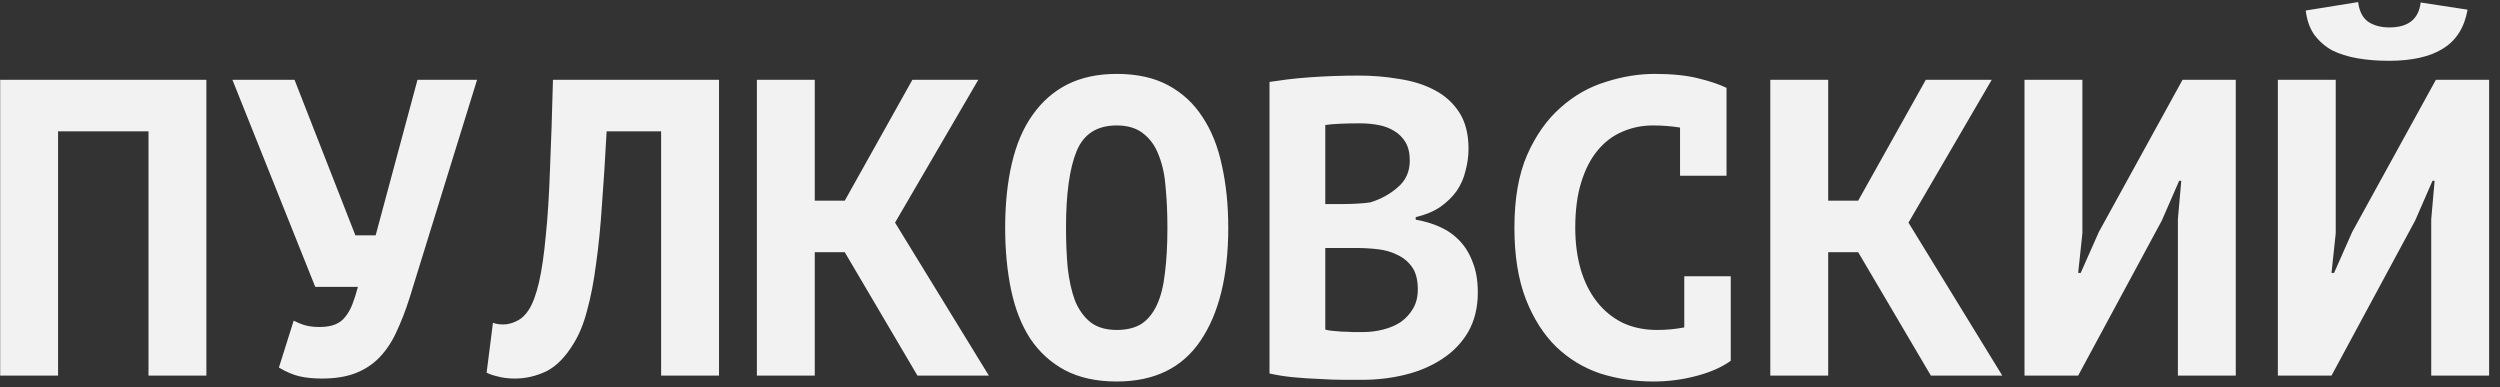 <svg fill="none" height="33" viewBox="0 0 213 33" width="213" xmlns="http://www.w3.org/2000/svg">
  <rect x="0" y="0" width="213" height="33" fill="#333333" stroke="none"/>
  <path
    d="M12.652 11.192H4.948V32H0.016V6.8H17.584V32H12.652V11.192ZM30.278 20.048H32.006L35.57 6.8H40.646L34.886 25.412C34.55 26.468 34.178 27.428 33.77 28.292C33.386 29.132 32.906 29.852 32.33 30.452C31.778 31.028 31.106 31.472 30.314 31.784C29.522 32.096 28.562 32.252 27.434 32.252C26.738 32.252 26.114 32.192 25.562 32.072C25.01 31.952 24.41 31.7 23.762 31.316L25.022 27.32C25.454 27.536 25.826 27.68 26.138 27.752C26.474 27.824 26.834 27.86 27.218 27.86C27.746 27.86 28.19 27.788 28.55 27.644C28.91 27.5 29.198 27.284 29.414 26.996C29.654 26.708 29.858 26.348 30.026 25.916C30.194 25.484 30.35 24.992 30.494 24.44H26.858L19.802 6.8H25.094L30.278 20.048ZM56.328 11.192H51.684C51.564 13.472 51.432 15.548 51.288 17.42C51.168 19.292 51 20.984 50.784 22.496C50.592 23.984 50.34 25.292 50.028 26.42C49.74 27.548 49.356 28.496 48.876 29.264C48.18 30.416 47.4 31.208 46.536 31.64C45.672 32.048 44.784 32.252 43.872 32.252C43.32 32.252 42.828 32.192 42.396 32.072C41.988 31.976 41.676 31.868 41.46 31.748L42 27.5C42.12 27.548 42.252 27.584 42.396 27.608C42.564 27.632 42.72 27.644 42.864 27.644C43.248 27.644 43.632 27.548 44.016 27.356C44.424 27.164 44.772 26.84 45.06 26.384C45.396 25.856 45.684 25.076 45.924 24.044C46.164 22.988 46.356 21.668 46.5 20.084C46.668 18.476 46.788 16.58 46.86 14.396C46.956 12.188 47.04 9.656 47.112 6.8H61.26V32H56.328V11.192ZM71.974 21.488H69.418V32H64.486V6.8H69.418V17.096H71.974L77.734 6.8H83.35L76.258 18.968L84.25 32H78.166L71.974 21.488ZM85.64 19.4C85.64 17.36 85.832 15.524 86.216 13.892C86.6 12.26 87.188 10.892 87.98 9.788C88.772 8.66 89.756 7.796 90.932 7.196C92.132 6.596 93.536 6.296 95.144 6.296C96.872 6.296 98.336 6.62 99.536 7.268C100.736 7.916 101.708 8.816 102.452 9.968C103.22 11.12 103.772 12.5 104.108 14.108C104.468 15.716 104.648 17.48 104.648 19.4C104.648 23.504 103.856 26.72 102.272 29.048C100.712 31.352 98.336 32.504 95.144 32.504C93.416 32.504 91.94 32.18 90.716 31.532C89.516 30.884 88.532 29.984 87.764 28.832C87.02 27.68 86.48 26.3 86.144 24.692C85.808 23.084 85.64 21.32 85.64 19.4ZM90.824 19.4C90.824 20.624 90.872 21.764 90.968 22.82C91.088 23.876 91.292 24.8 91.58 25.592C91.892 26.36 92.324 26.972 92.876 27.428C93.452 27.884 94.208 28.112 95.144 28.112C95.984 28.112 96.68 27.944 97.232 27.608C97.784 27.248 98.228 26.708 98.564 25.988C98.9 25.268 99.128 24.368 99.248 23.288C99.392 22.184 99.464 20.888 99.464 19.4C99.464 18.224 99.416 17.108 99.32 16.052C99.248 14.996 99.056 14.072 98.744 13.28C98.456 12.488 98.024 11.864 97.448 11.408C96.872 10.928 96.104 10.688 95.144 10.688C93.464 10.688 92.324 11.42 91.724 12.884C91.124 14.348 90.824 16.52 90.824 19.4ZM125.118 12.668C125.118 13.292 125.034 13.916 124.866 14.54C124.722 15.164 124.47 15.74 124.11 16.268C123.75 16.772 123.282 17.228 122.706 17.636C122.13 18.02 121.434 18.308 120.618 18.5V18.716C121.338 18.836 122.022 19.04 122.67 19.328C123.318 19.616 123.882 20.012 124.362 20.516C124.842 21.02 125.214 21.632 125.478 22.352C125.766 23.072 125.91 23.924 125.91 24.908C125.91 26.204 125.634 27.332 125.082 28.292C124.53 29.228 123.786 29.996 122.85 30.596C121.938 31.196 120.894 31.64 119.718 31.928C118.542 32.216 117.33 32.36 116.082 32.36C115.674 32.36 115.146 32.36 114.498 32.36C113.874 32.36 113.19 32.336 112.446 32.288C111.726 32.264 110.982 32.216 110.214 32.144C109.47 32.072 108.786 31.964 108.162 31.82V6.98C108.618 6.908 109.134 6.836 109.71 6.764C110.31 6.692 110.946 6.632 111.618 6.584C112.29 6.536 112.974 6.5 113.67 6.476C114.39 6.452 115.098 6.44 115.794 6.44C116.97 6.44 118.11 6.536 119.214 6.728C120.342 6.896 121.338 7.208 122.202 7.664C123.09 8.12 123.798 8.756 124.326 9.572C124.854 10.388 125.118 11.42 125.118 12.668ZM116.118 28.292C116.718 28.292 117.294 28.22 117.846 28.076C118.422 27.932 118.926 27.716 119.358 27.428C119.79 27.116 120.138 26.732 120.402 26.276C120.666 25.82 120.798 25.28 120.798 24.656C120.798 23.864 120.642 23.24 120.33 22.784C120.018 22.328 119.61 21.98 119.106 21.74C118.602 21.476 118.038 21.308 117.414 21.236C116.79 21.164 116.166 21.128 115.542 21.128H112.914V28.076C113.034 28.124 113.226 28.16 113.49 28.184C113.754 28.208 114.03 28.232 114.318 28.256C114.63 28.256 114.942 28.268 115.254 28.292C115.59 28.292 115.878 28.292 116.118 28.292ZM114.498 17.384C114.834 17.384 115.218 17.372 115.65 17.348C116.106 17.324 116.478 17.288 116.766 17.24C117.678 16.952 118.458 16.52 119.106 15.944C119.778 15.368 120.114 14.612 120.114 13.676C120.114 13.052 119.994 12.536 119.754 12.128C119.514 11.72 119.19 11.396 118.782 11.156C118.398 10.916 117.954 10.748 117.45 10.652C116.946 10.556 116.418 10.508 115.866 10.508C115.242 10.508 114.666 10.52 114.138 10.544C113.61 10.568 113.202 10.604 112.914 10.652V17.384H114.498ZM143.5 23.54H147.46V30.74C146.692 31.292 145.708 31.724 144.508 32.036C143.332 32.348 142.12 32.504 140.872 32.504C139.288 32.504 137.776 32.276 136.336 31.82C134.92 31.34 133.672 30.584 132.592 29.552C131.512 28.496 130.648 27.14 130 25.484C129.352 23.804 129.028 21.776 129.028 19.4C129.028 16.928 129.388 14.864 130.108 13.208C130.852 11.528 131.8 10.184 132.952 9.176C134.104 8.144 135.388 7.412 136.804 6.98C138.22 6.524 139.612 6.296 140.98 6.296C142.42 6.296 143.632 6.416 144.616 6.656C145.624 6.896 146.452 7.172 147.1 7.484V14.972H143.14V10.868C142.396 10.748 141.628 10.688 140.836 10.688C139.9 10.688 139.024 10.868 138.208 11.228C137.416 11.564 136.72 12.092 136.12 12.812C135.52 13.532 135.052 14.444 134.716 15.548C134.38 16.628 134.212 17.912 134.212 19.4C134.212 20.696 134.368 21.884 134.68 22.964C134.992 24.02 135.448 24.932 136.048 25.7C136.648 26.468 137.38 27.068 138.244 27.5C139.108 27.908 140.092 28.112 141.196 28.112C141.988 28.112 142.756 28.04 143.5 27.896V23.54ZM158.318 21.488H155.762V32H150.83V6.8H155.762V17.096H158.318L164.078 6.8H169.694L162.602 18.968L170.594 32H164.51L158.318 21.488ZM185.556 18.68L185.844 15.404H185.664L184.188 18.788L177.06 32H172.488V6.8H177.42V19.868L177.06 23.252H177.276L178.824 19.76L185.952 6.8H190.488V32H185.556V18.68ZM207.141 18.68L207.429 15.404H207.249L205.773 18.788L198.645 32H194.073V6.8H199.005V19.868L198.645 23.252H198.861L200.409 19.76L207.537 6.8H212.073V32H207.141V18.68ZM200.913 0.176C201.009 0.944 201.285 1.496 201.741 1.832C202.221 2.168 202.833 2.336 203.577 2.336C205.185 2.336 206.073 1.628 206.241 0.212L210.237 0.824C209.973 2.336 209.277 3.44 208.149 4.136C207.045 4.832 205.509 5.18 203.541 5.18C202.557 5.18 201.657 5.108 200.841 4.964C200.025 4.82 199.305 4.592 198.681 4.28C198.081 3.944 197.577 3.5 197.169 2.948C196.785 2.396 196.545 1.712 196.449 0.896L200.913 0.176Z"
    fill="#F2F2F2" />
</svg>
